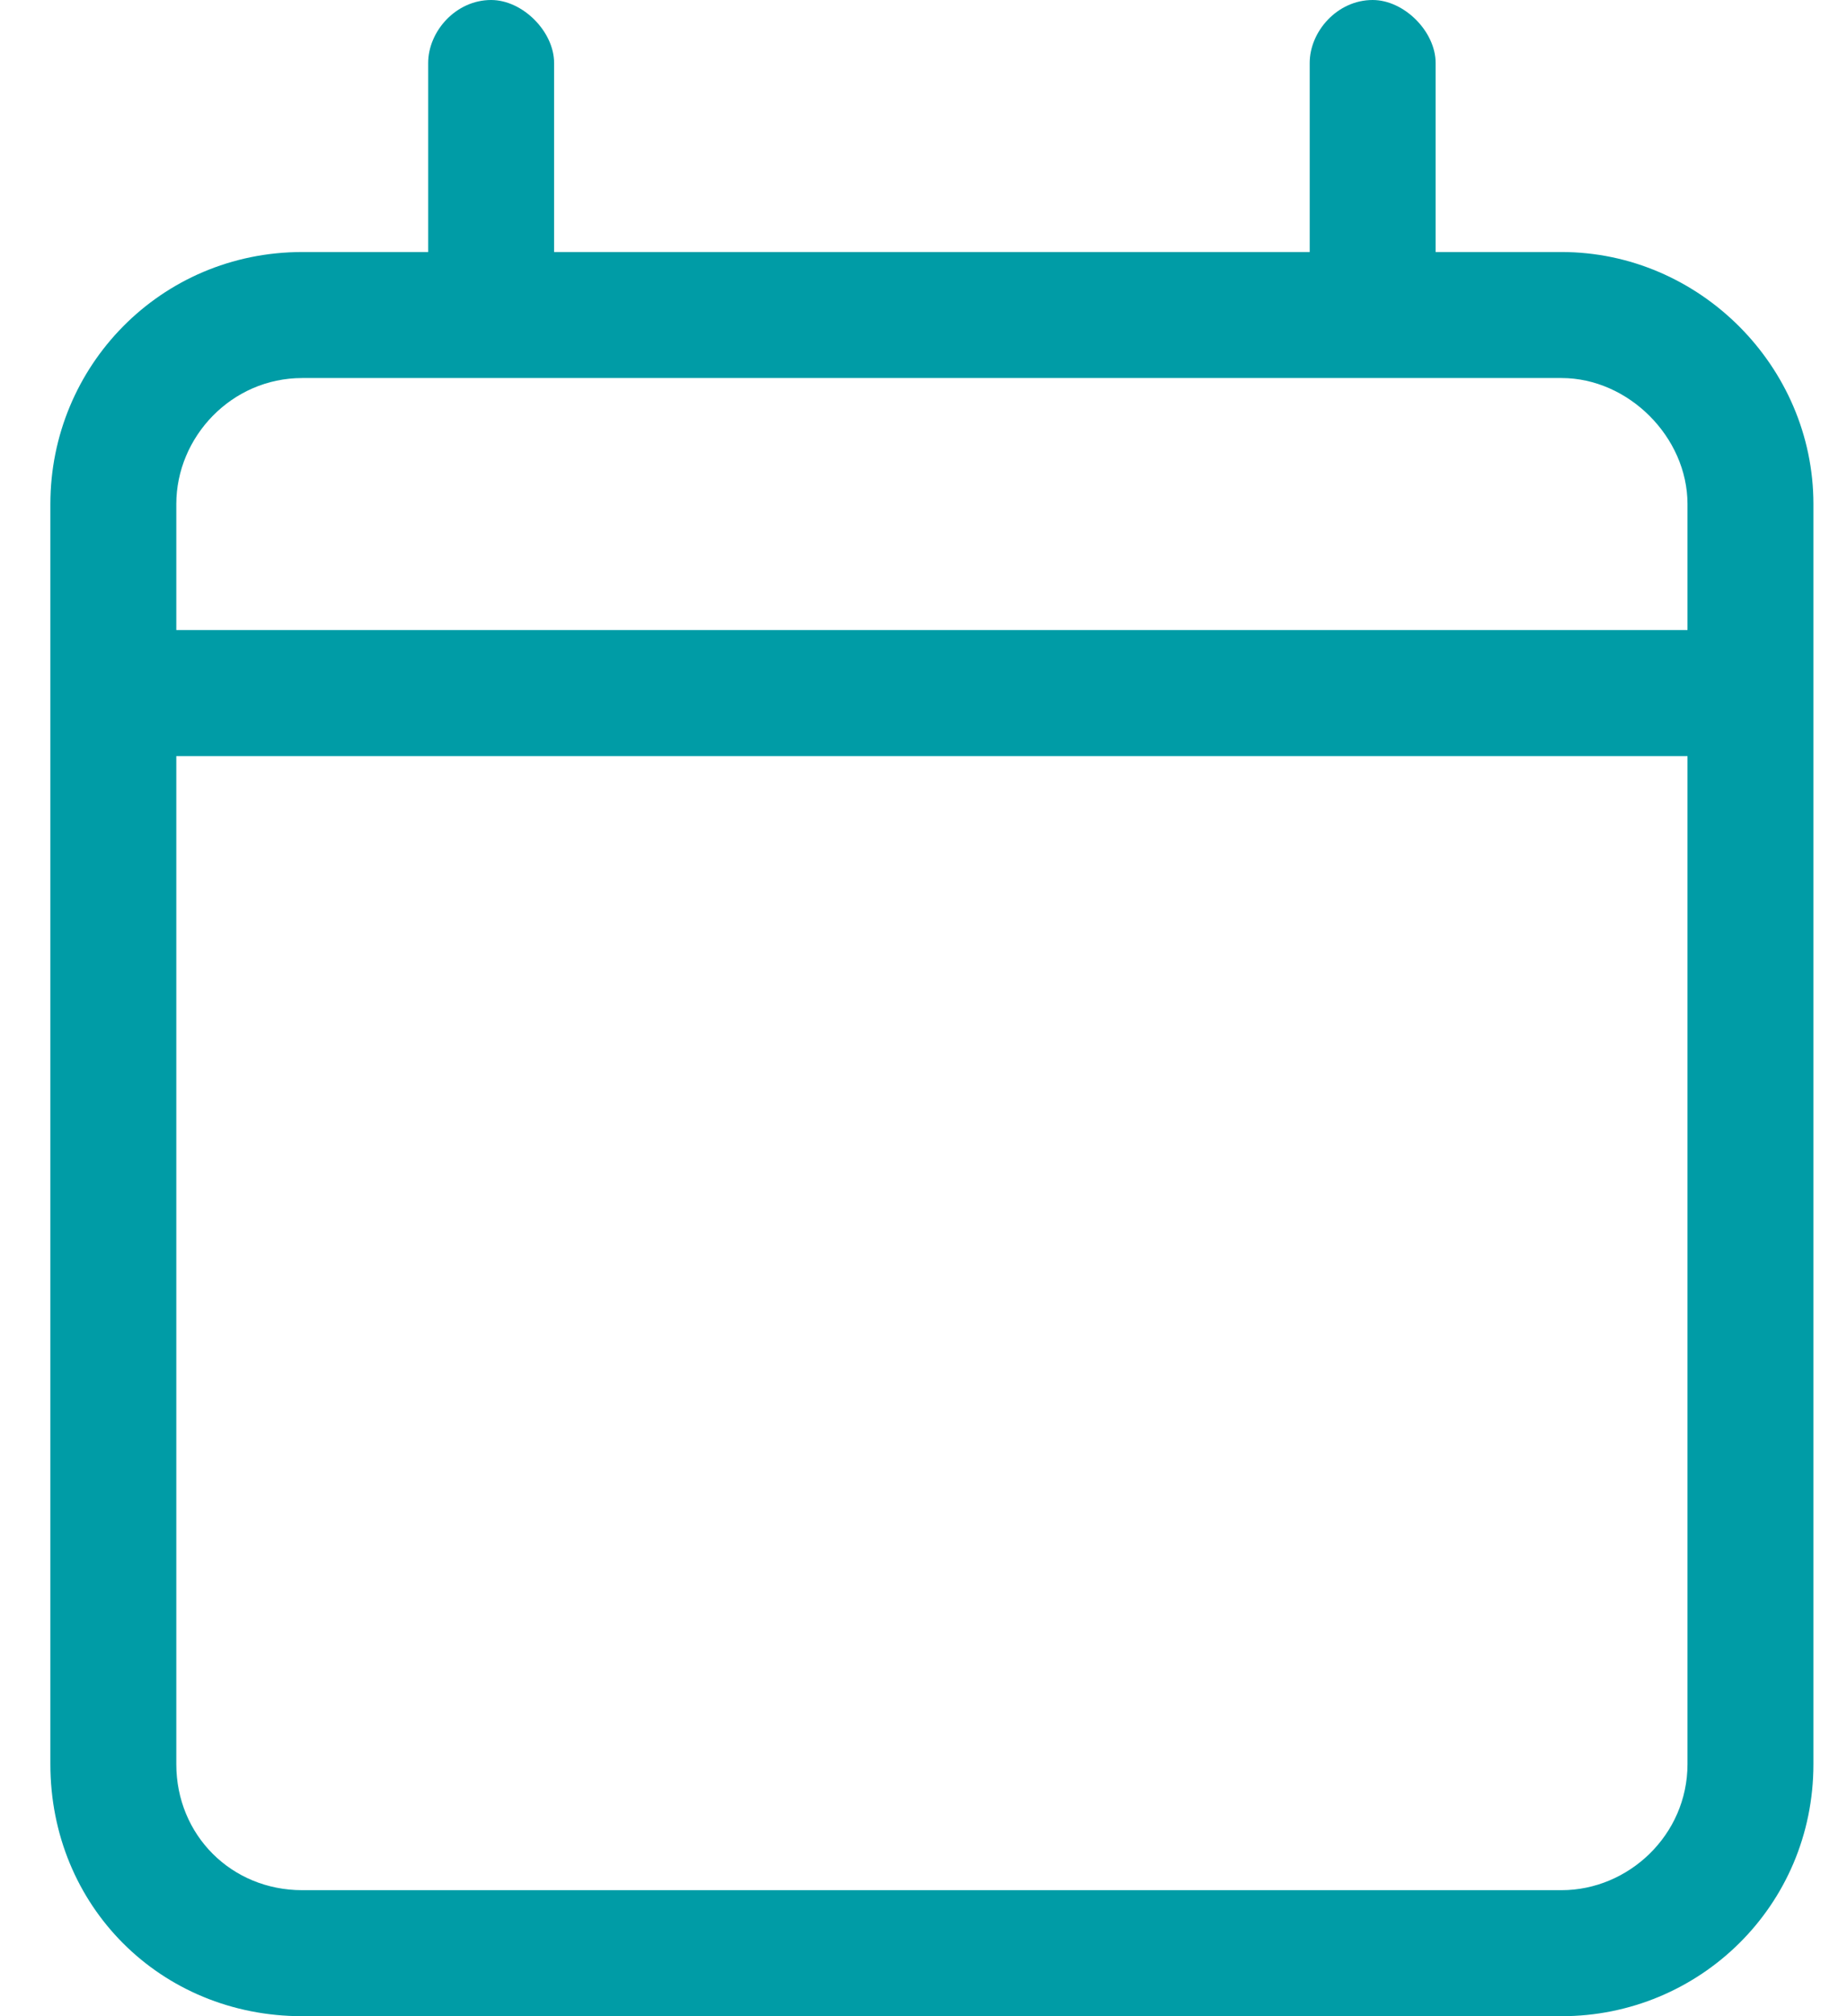 <svg width="22" height="24" viewBox="0 0 22 24" fill="none" xmlns="http://www.w3.org/2000/svg">
<path d="M5.85 0C6.225 0 6.6 0.375 6.6 0.75V3H15.6V0.75C15.6 0.375 15.928 0 16.35 0C16.725 0 17.1 0.375 17.1 0.75V3H18.6C20.24 3 21.6 4.36 21.6 6V7.5V9V21C21.6 22.688 20.24 24 18.6 24H3.6C1.912 24 0.6 22.688 0.6 21V9V7.5V6C0.6 4.36 1.912 3 3.6 3H5.1V0.75C5.1 0.375 5.428 0 5.85 0ZM20.1 9H2.1V21C2.1 21.844 2.756 22.5 3.6 22.5H18.6C19.396 22.5 20.1 21.844 20.1 21V9ZM18.6 4.5H3.6C2.756 4.5 2.1 5.203 2.1 6V7.5H20.1V6C20.1 5.203 19.396 4.5 18.6 4.5Z" fill="#009CA6"/>
</svg>
